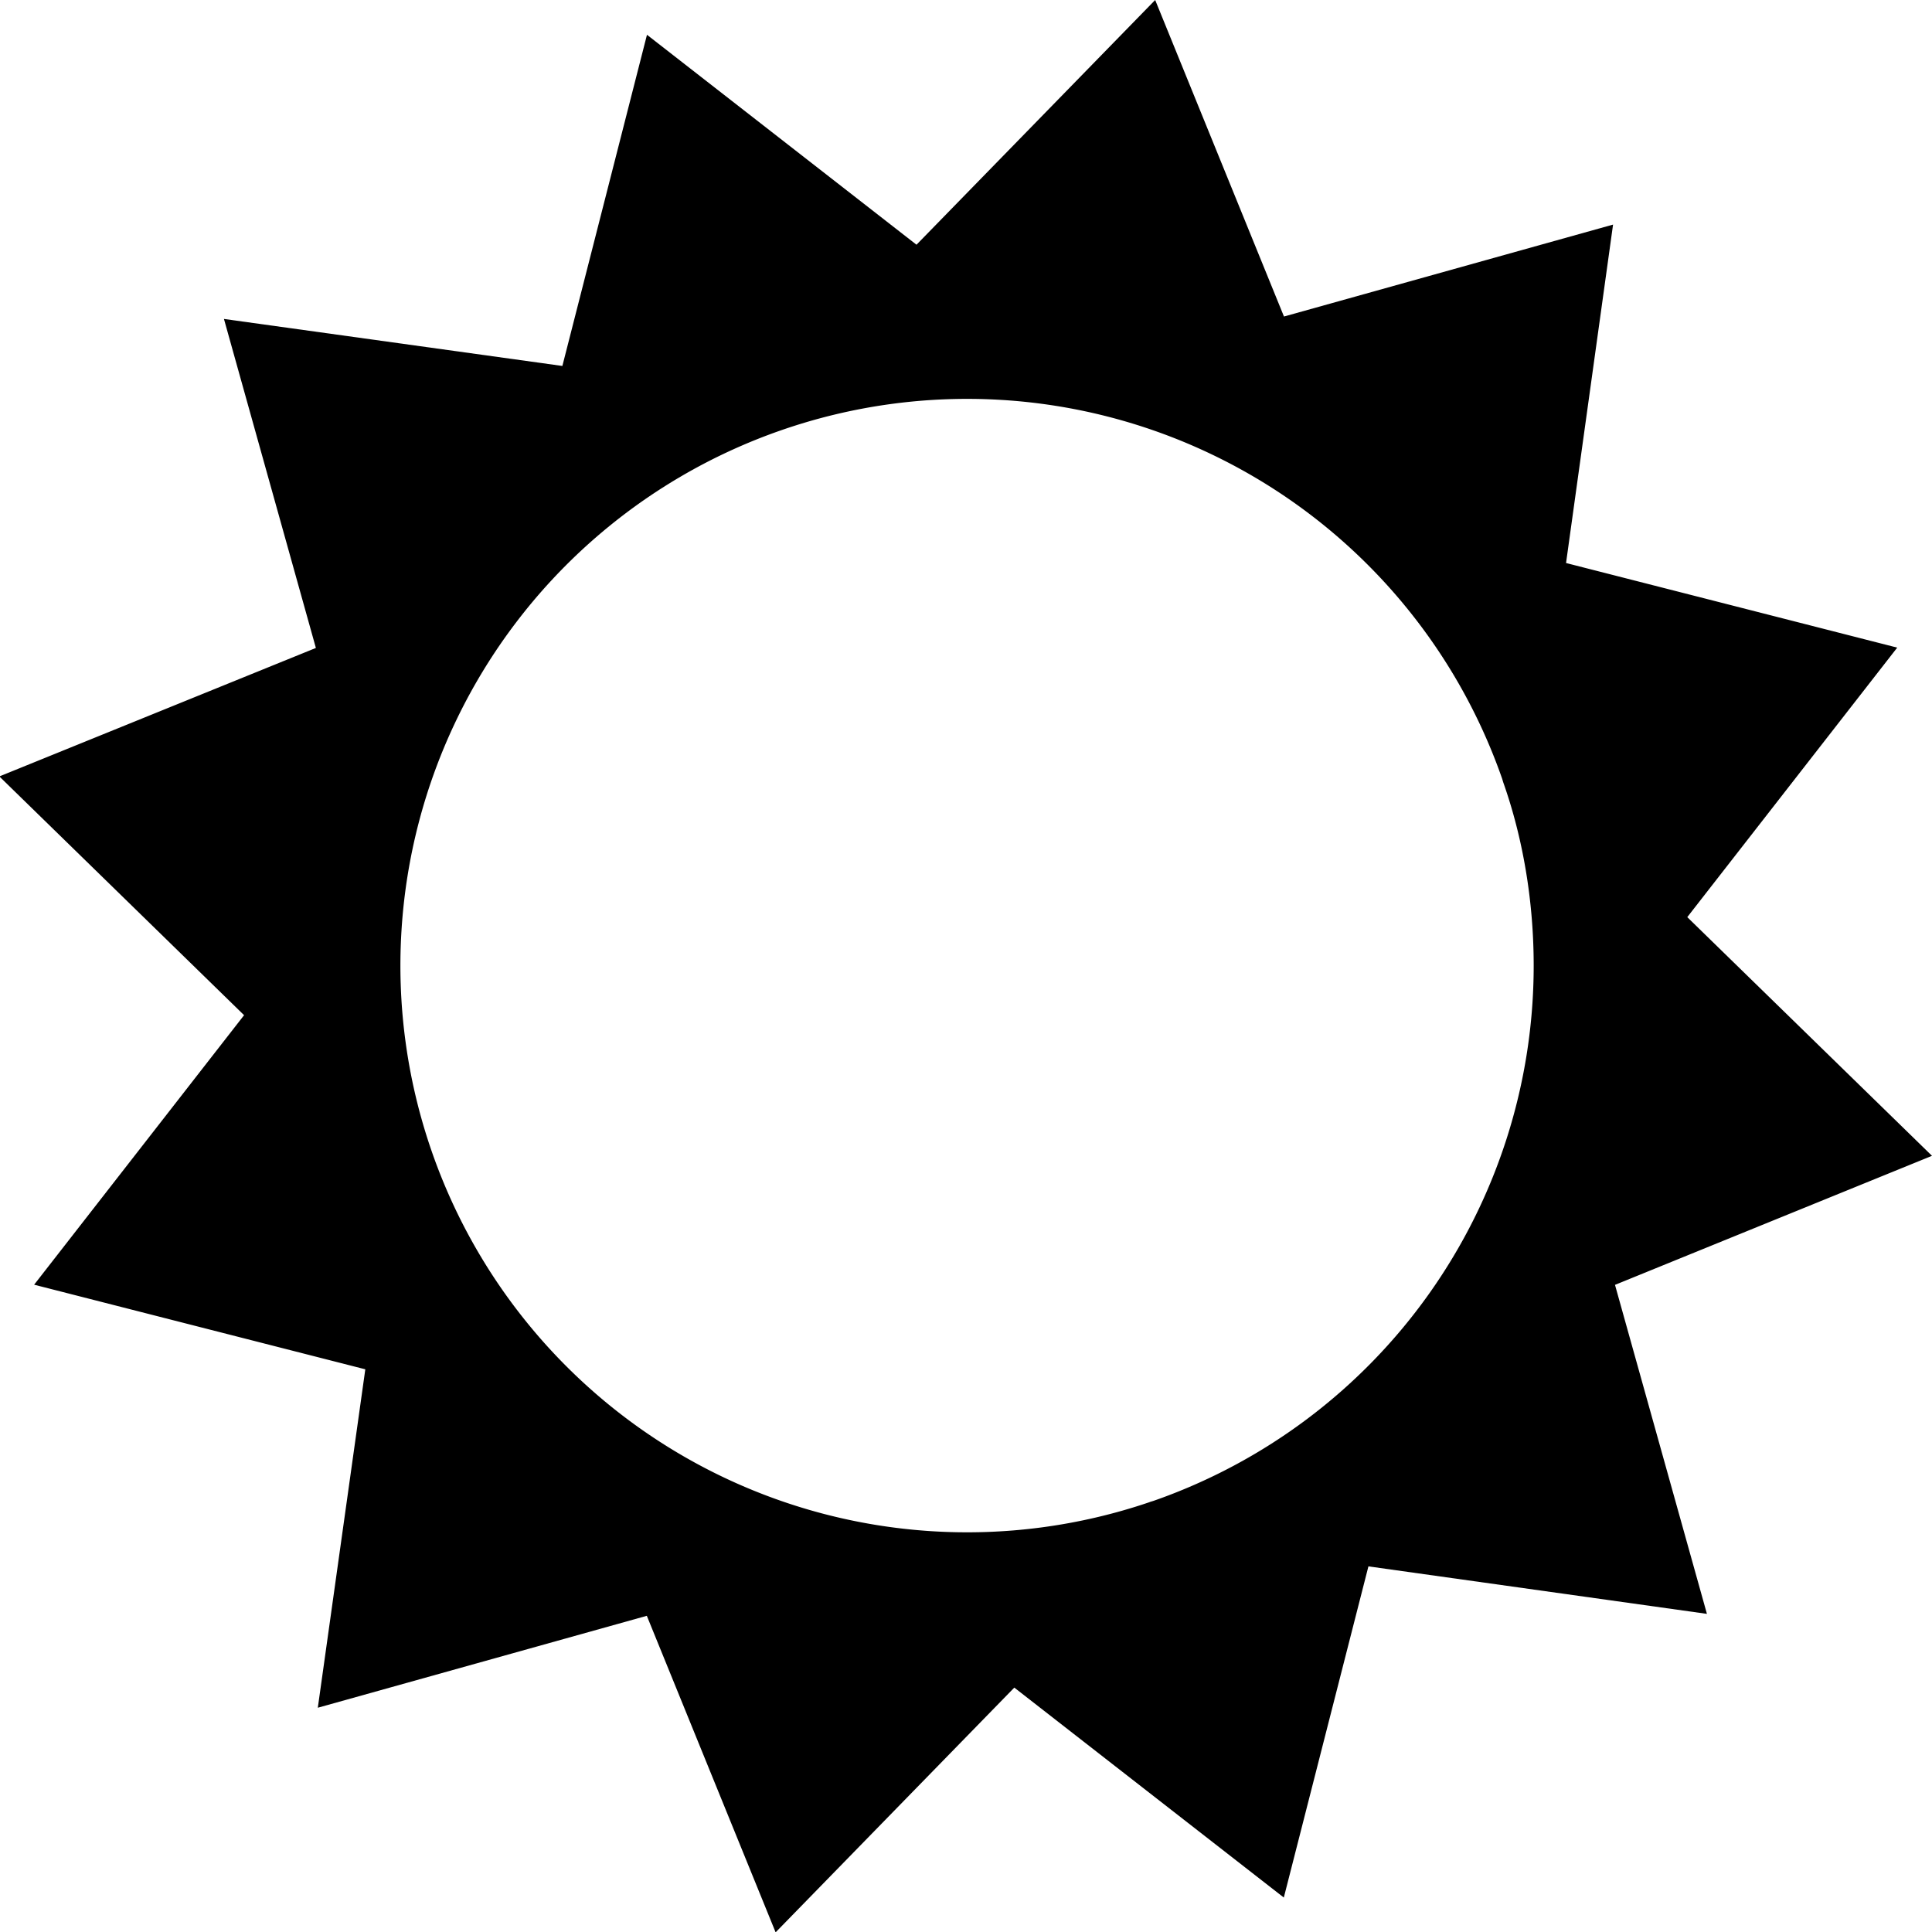 <svg xmlns="http://www.w3.org/2000/svg" xmlns:xlink="http://www.w3.org/1999/xlink" aria-hidden="true" role="img" class="iconify iconify--fontisto" width="1em" height="1em" preserveAspectRatio="xMidYMid meet" viewBox="0 0 24 24"><path fill="currentColor" d="m24 14.358l-3.04-2.965l2.608-3.348l-4.114-1.051l.584-4.204l-4.088 1.142L14.35 0l-2.965 3.04L8.037.432L6.986 4.546l-4.204-.584l1.142 4.087l-3.932 1.596l3.04 2.966l-2.608 3.348l4.114 1.051l-.59 4.204l4.087-1.142l1.6 3.932l2.965-3.04l3.348 2.608l1.051-4.114l4.205.59l-1.142-4.087zm-9.719 4.302a7.04 7.04 0 1 1 4.378-8.99l.015.049c.24.679.378 1.461.378 2.276a7.042 7.042 0 0 1-4.722 6.649l-.049.015z"></path></svg>